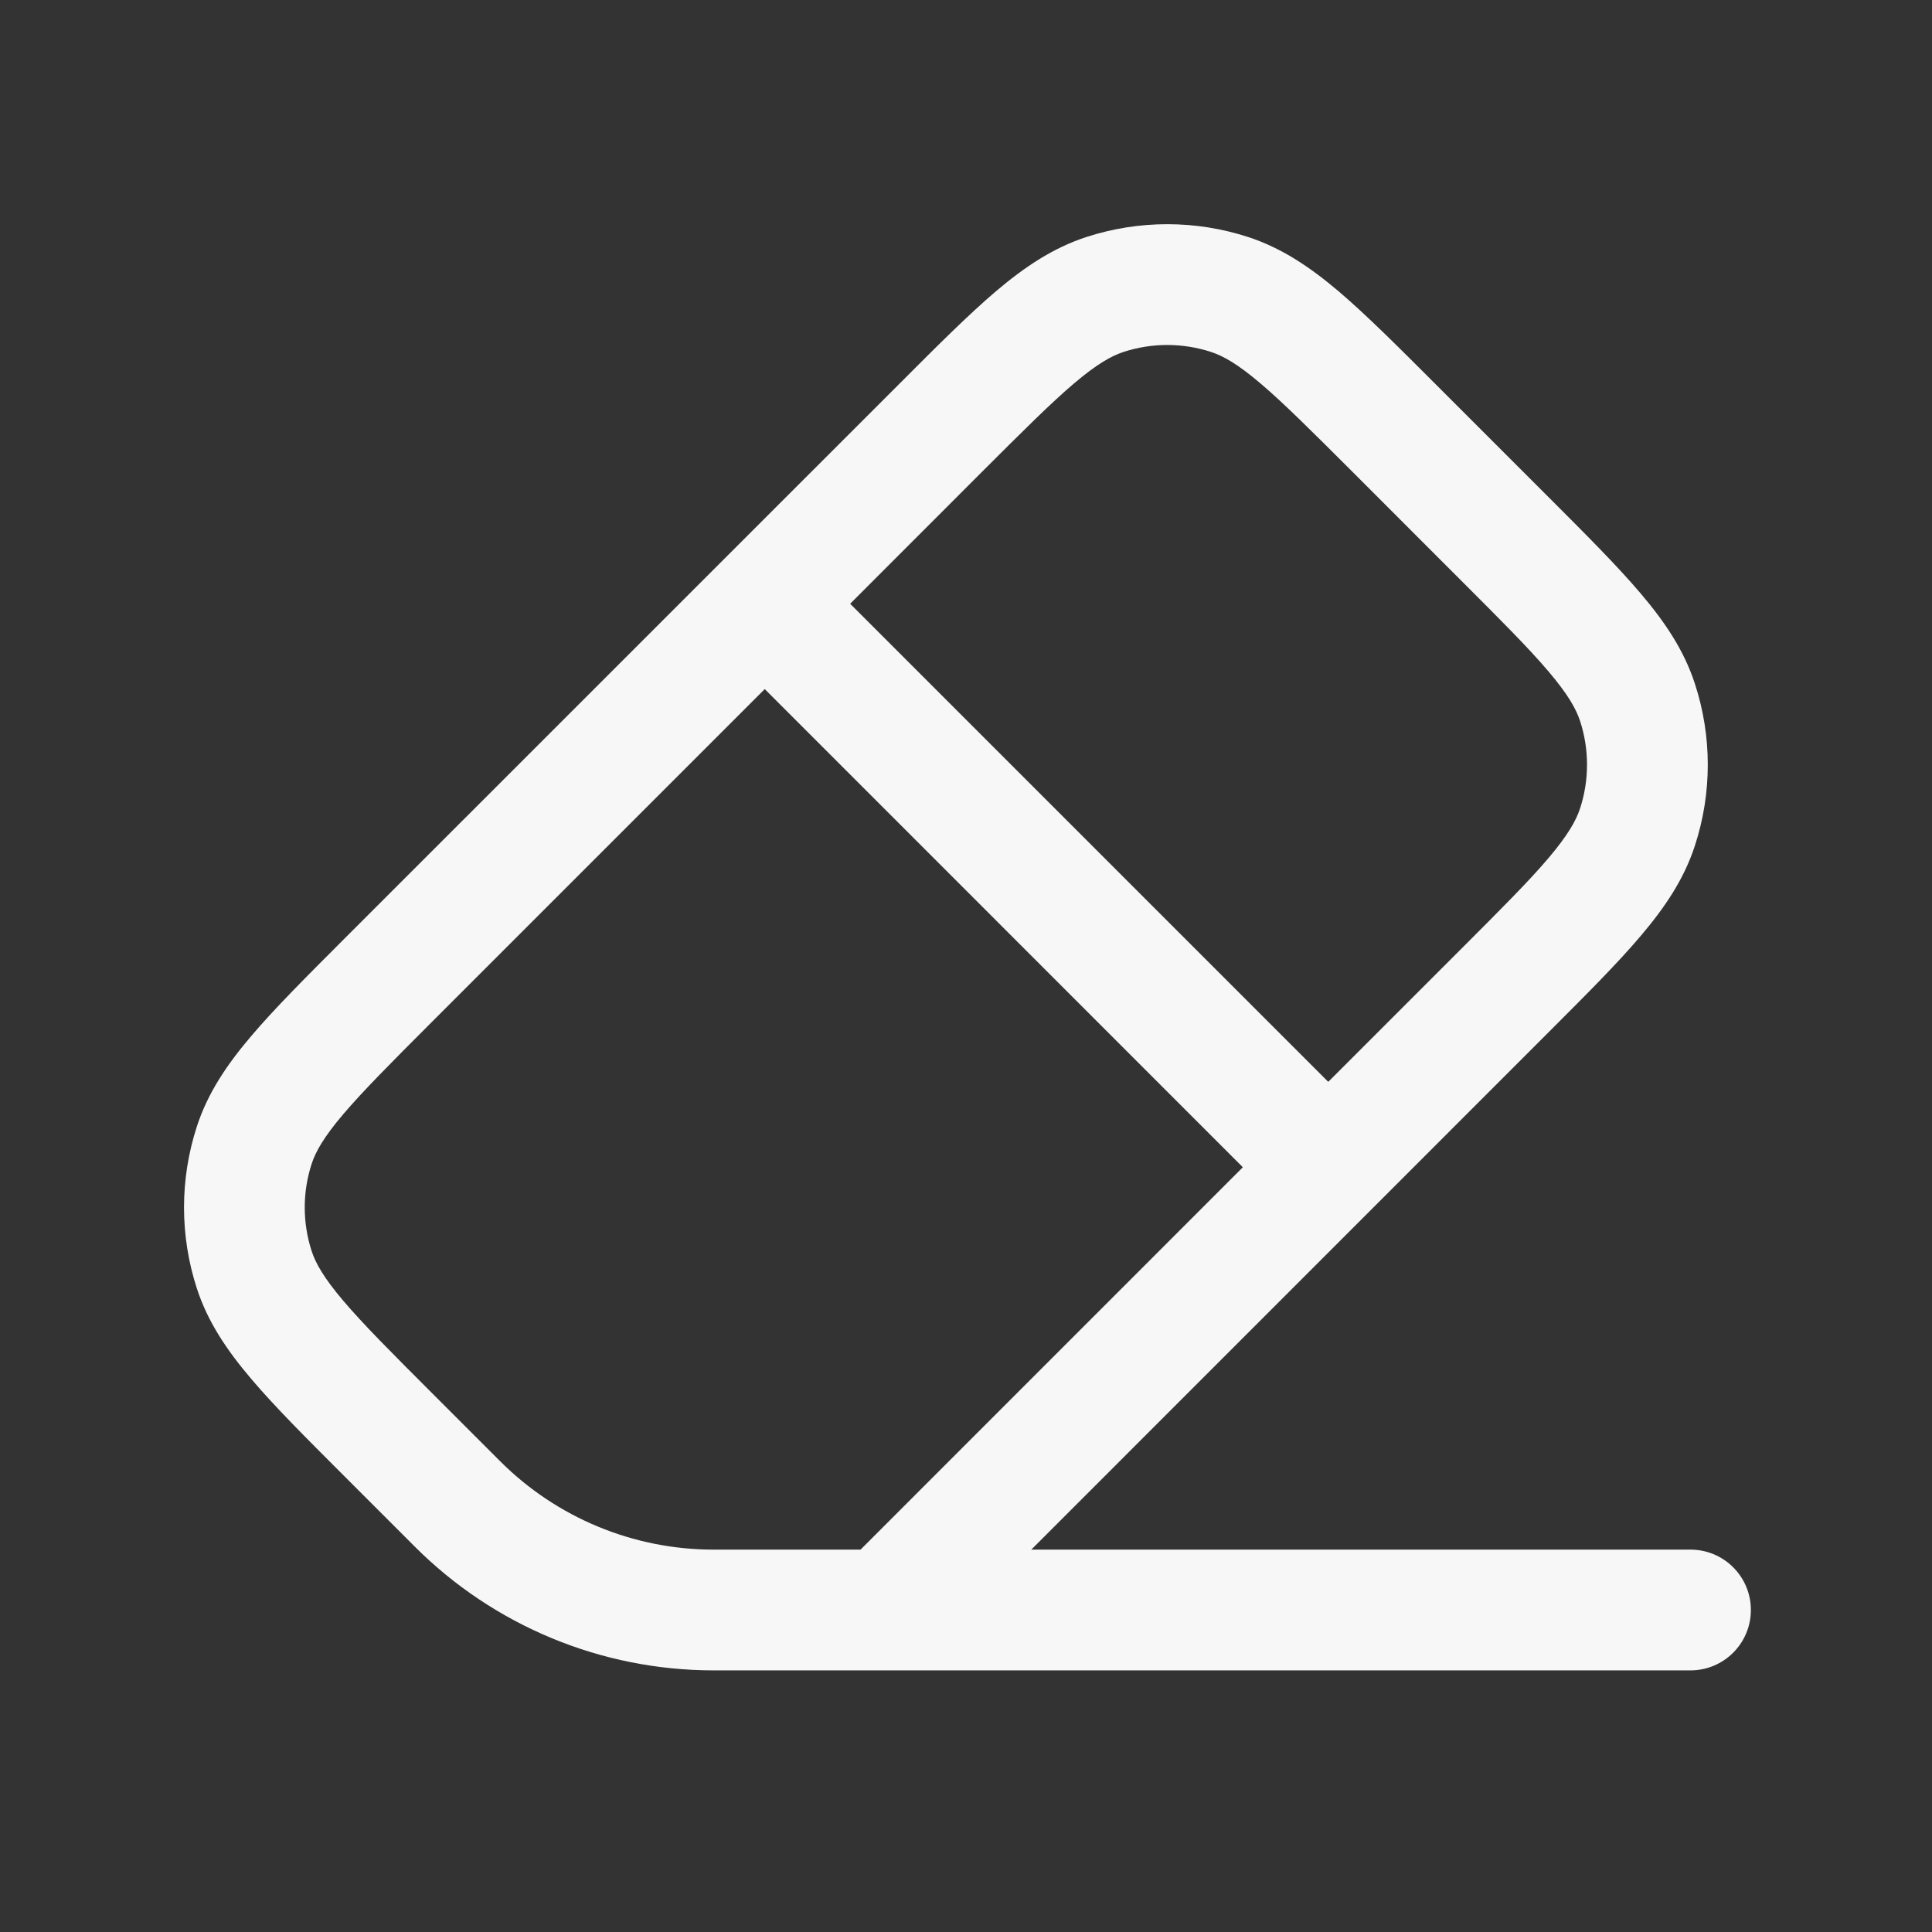 <svg width="24" height="24" viewBox="0 0 24 24" fill="none" xmlns="http://www.w3.org/2000/svg">
<rect x="0" y="0" width="24" height="24" fill="#333333" stroke="none"/>
<path fill-rule="evenodd" clip-rule="evenodd" d="M13.496 2.944C14.149 2.732 14.852 2.732 15.504 2.944C15.921 3.08 16.274 3.318 16.629 3.619C16.971 3.91 17.36 4.299 17.837 4.776L19.224 6.163C19.7 6.639 20.09 7.029 20.38 7.371C20.681 7.725 20.92 8.078 21.055 8.495C21.268 9.148 21.268 9.851 21.055 10.504C20.92 10.921 20.681 11.274 20.38 11.628C20.09 11.971 19.7 12.36 19.224 12.836L12.811 19.25L21 19.25C21.414 19.25 21.75 19.585 21.75 20C21.75 20.414 21.414 20.75 21 20.75L8.864 20.75C7.472 20.75 6.136 20.197 5.152 19.212L4.276 18.336C3.8 17.86 3.41 17.471 3.12 17.128C2.819 16.774 2.58 16.421 2.445 16.004C2.233 15.351 2.233 14.648 2.445 13.995C2.58 13.578 2.819 13.225 3.12 12.871C3.41 12.529 3.8 12.139 4.276 11.663L11.164 4.776C11.64 4.299 12.029 3.91 12.371 3.619C12.726 3.318 13.079 3.08 13.496 2.944ZM10.69 19.25L15.439 14.5L9.5 8.56L5.359 12.701C4.855 13.205 4.51 13.552 4.263 13.842C4.023 14.125 3.921 14.305 3.871 14.459C3.757 14.81 3.757 15.189 3.871 15.54C3.921 15.694 4.023 15.874 4.263 16.157C4.51 16.448 4.855 16.794 5.359 17.298L6.212 18.151C6.916 18.855 7.87 19.25 8.864 19.25L10.69 19.25ZM10.561 7.5L16.5 13.439L18.141 11.798C18.645 11.294 18.991 10.948 19.237 10.658C19.477 10.374 19.579 10.194 19.629 10.04C19.743 9.689 19.743 9.31 19.629 8.959C19.579 8.805 19.477 8.625 19.237 8.342C18.991 8.052 18.645 7.705 18.141 7.202L16.798 5.858C16.294 5.355 15.948 5.009 15.658 4.763C15.375 4.522 15.195 4.421 15.041 4.371C14.689 4.257 14.311 4.257 13.959 4.371C13.806 4.421 13.626 4.522 13.342 4.763C13.052 5.009 12.706 5.355 12.202 5.858L10.561 7.5Z" fill="white" fill-opacity="0.96"/>
</svg>
